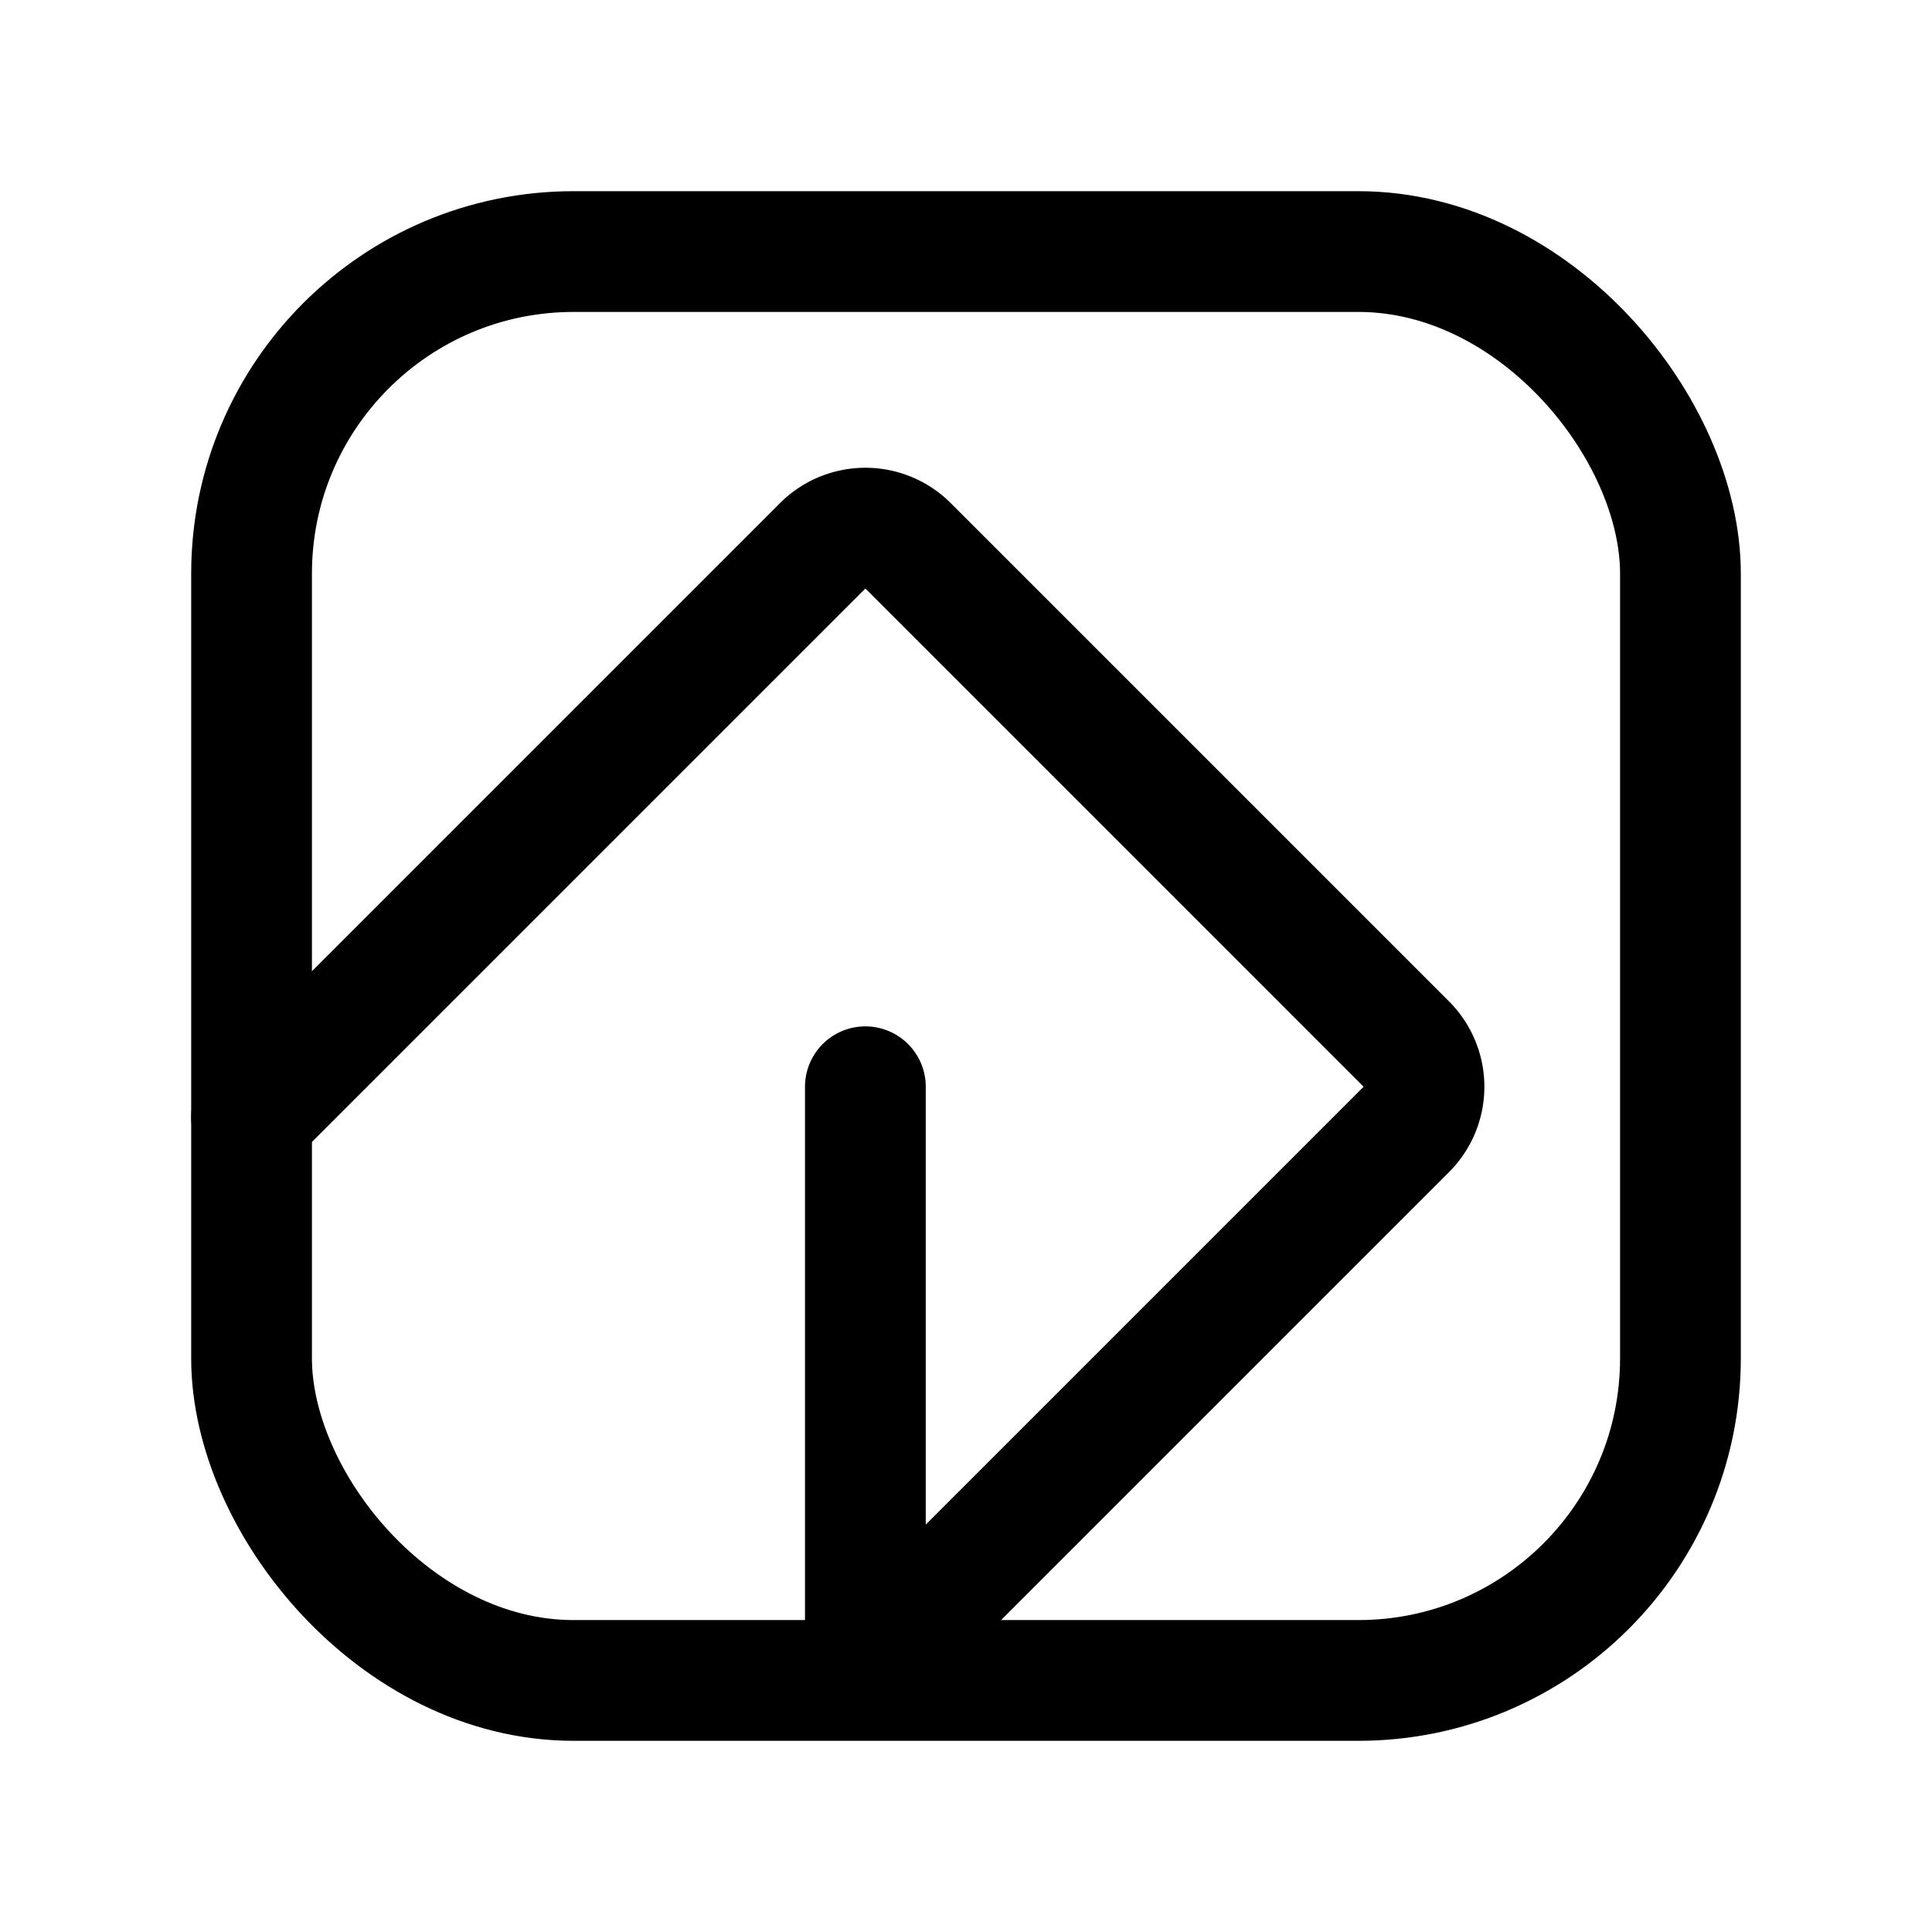 <svg width="76" height="76" viewBox="0 0 192 192" fill="none" xmlns="http://www.w3.org/2000/svg"><rect x="25" y="25" width="142" height="142" rx="32" stroke="#000" stroke-width="12" stroke-linecap="round" stroke-linejoin="round"/><path d="m25 111 56.757-56.757a6 6 0 0 1 8.486 0l49.515 49.514a6.001 6.001 0 0 1 0 8.486L86 166v-58" stroke="#000" stroke-width="12" stroke-linecap="round" stroke-linejoin="round"/></svg>
